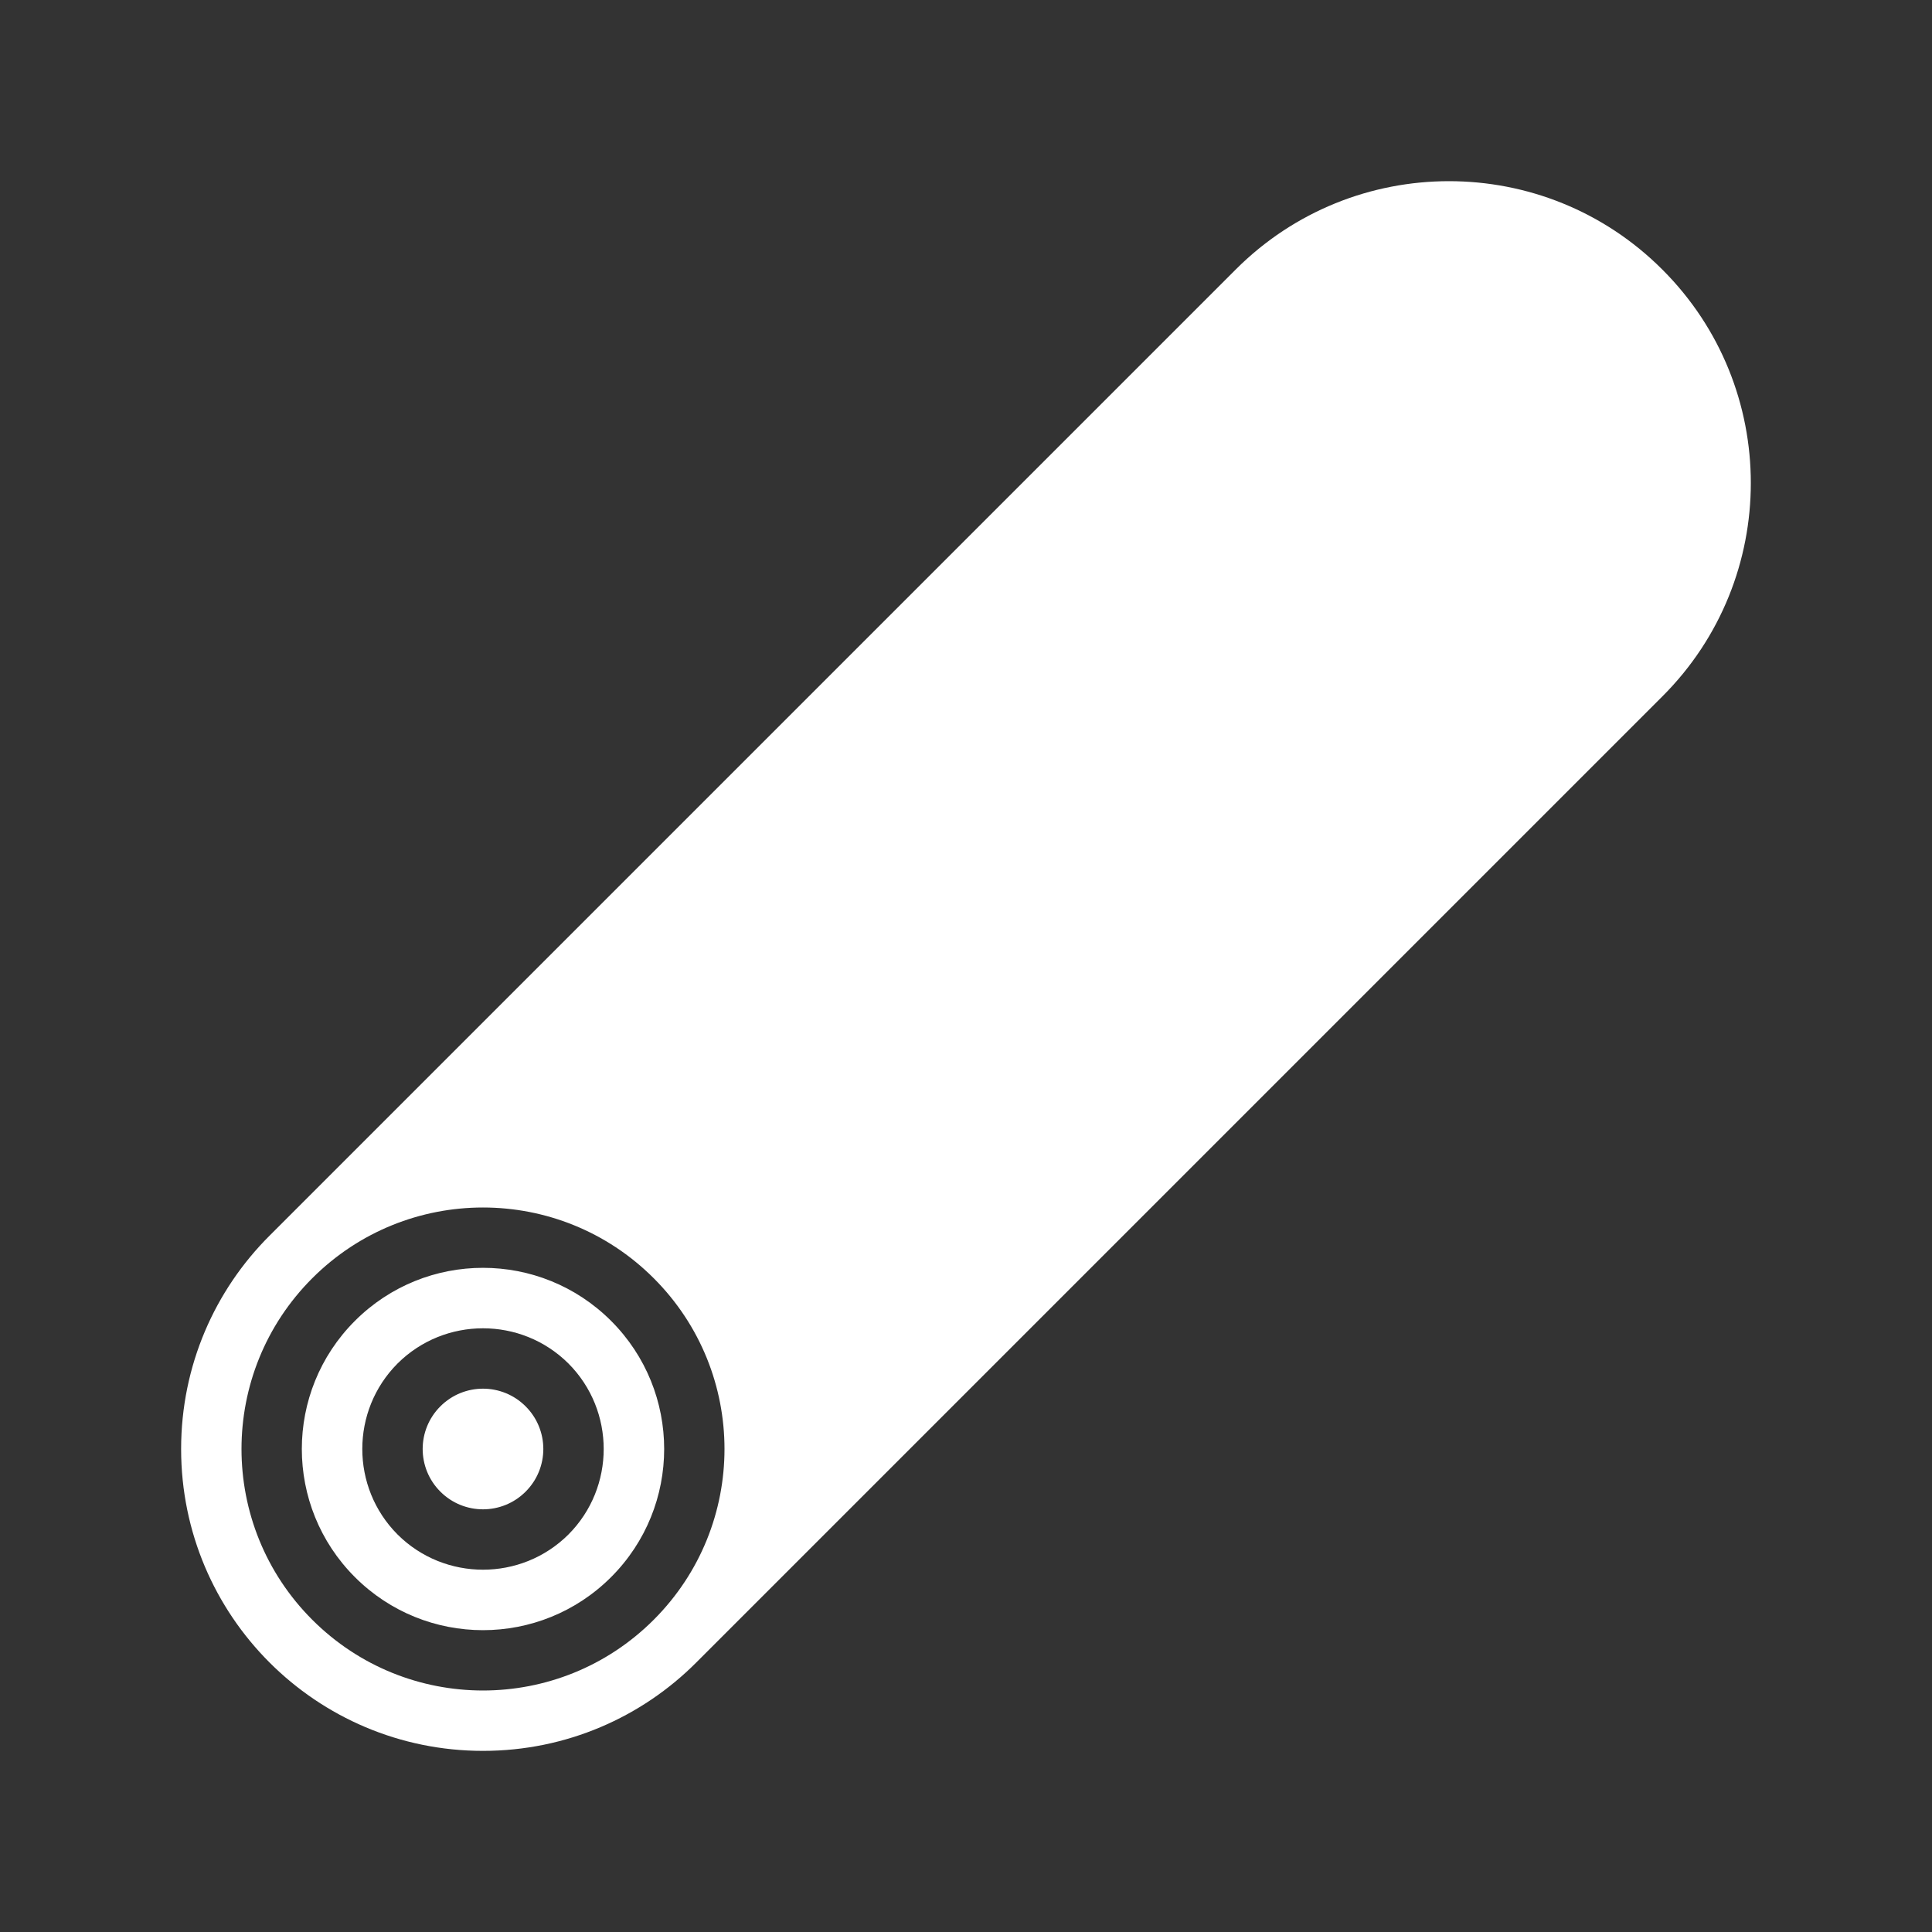 <?xml version="1.0" encoding="UTF-8"?>
<!DOCTYPE svg PUBLIC "-//W3C//DTD SVG 1.1//EN" "http://www.w3.org/Graphics/SVG/1.1/DTD/svg11.dtd">
<svg xmlns="http://www.w3.org/2000/svg" xml:space="preserve" width="1024px" height="1024px" shape-rendering="geometricPrecision" text-rendering="geometricPrecision" image-rendering="optimizeQuality" fill-rule="nonzero" clip-rule="evenodd" viewBox="0 0 10240 10240" xmlns:xlink="http://www.w3.org/1999/xlink">
	<rect x="0" y="0" width="10240" height="10240" fill="#333333" stroke="none"/>
	<title>log icon</title>
	<desc>log icon from the IconExperience.com O-Collection. Copyright by INCORS GmbH (www.incors.com).</desc>
	<path id="curve0" fill="#FFFFFF" d="M6549 1429c624,-625 1638,-625 2262,0 625,624 625,1638 0,2262l-5120 5120c-289,290 -689,469 -1131,469 -884,0 -1600,-716 -1600,-1600 0,-442 179,-842 469,-1131l5120 -5120zm-4442 5798c-249,250 -249,656 0,906 250,249 656,249 906,0 249,-250 249,-656 0,-906 -250,-249 -656,-249 -906,0zm-452 -452c-500,500 -500,1310 0,1810 500,500 1310,500 1810,0 500,-500 500,-1310 0,-1810 -500,-500 -1310,-500 -1810,0zm226 226c375,-375 983,-375 1358,0 375,375 375,983 0,1358 -375,375 -983,375 -1358,0 -375,-375 -375,-983 0,-1358zm453 453c125,-125 327,-125 452,0 125,125 125,327 0,452 -125,125 -327,125 -452,0 -125,-125 -125,-327 0,-452z"/>
</svg>
